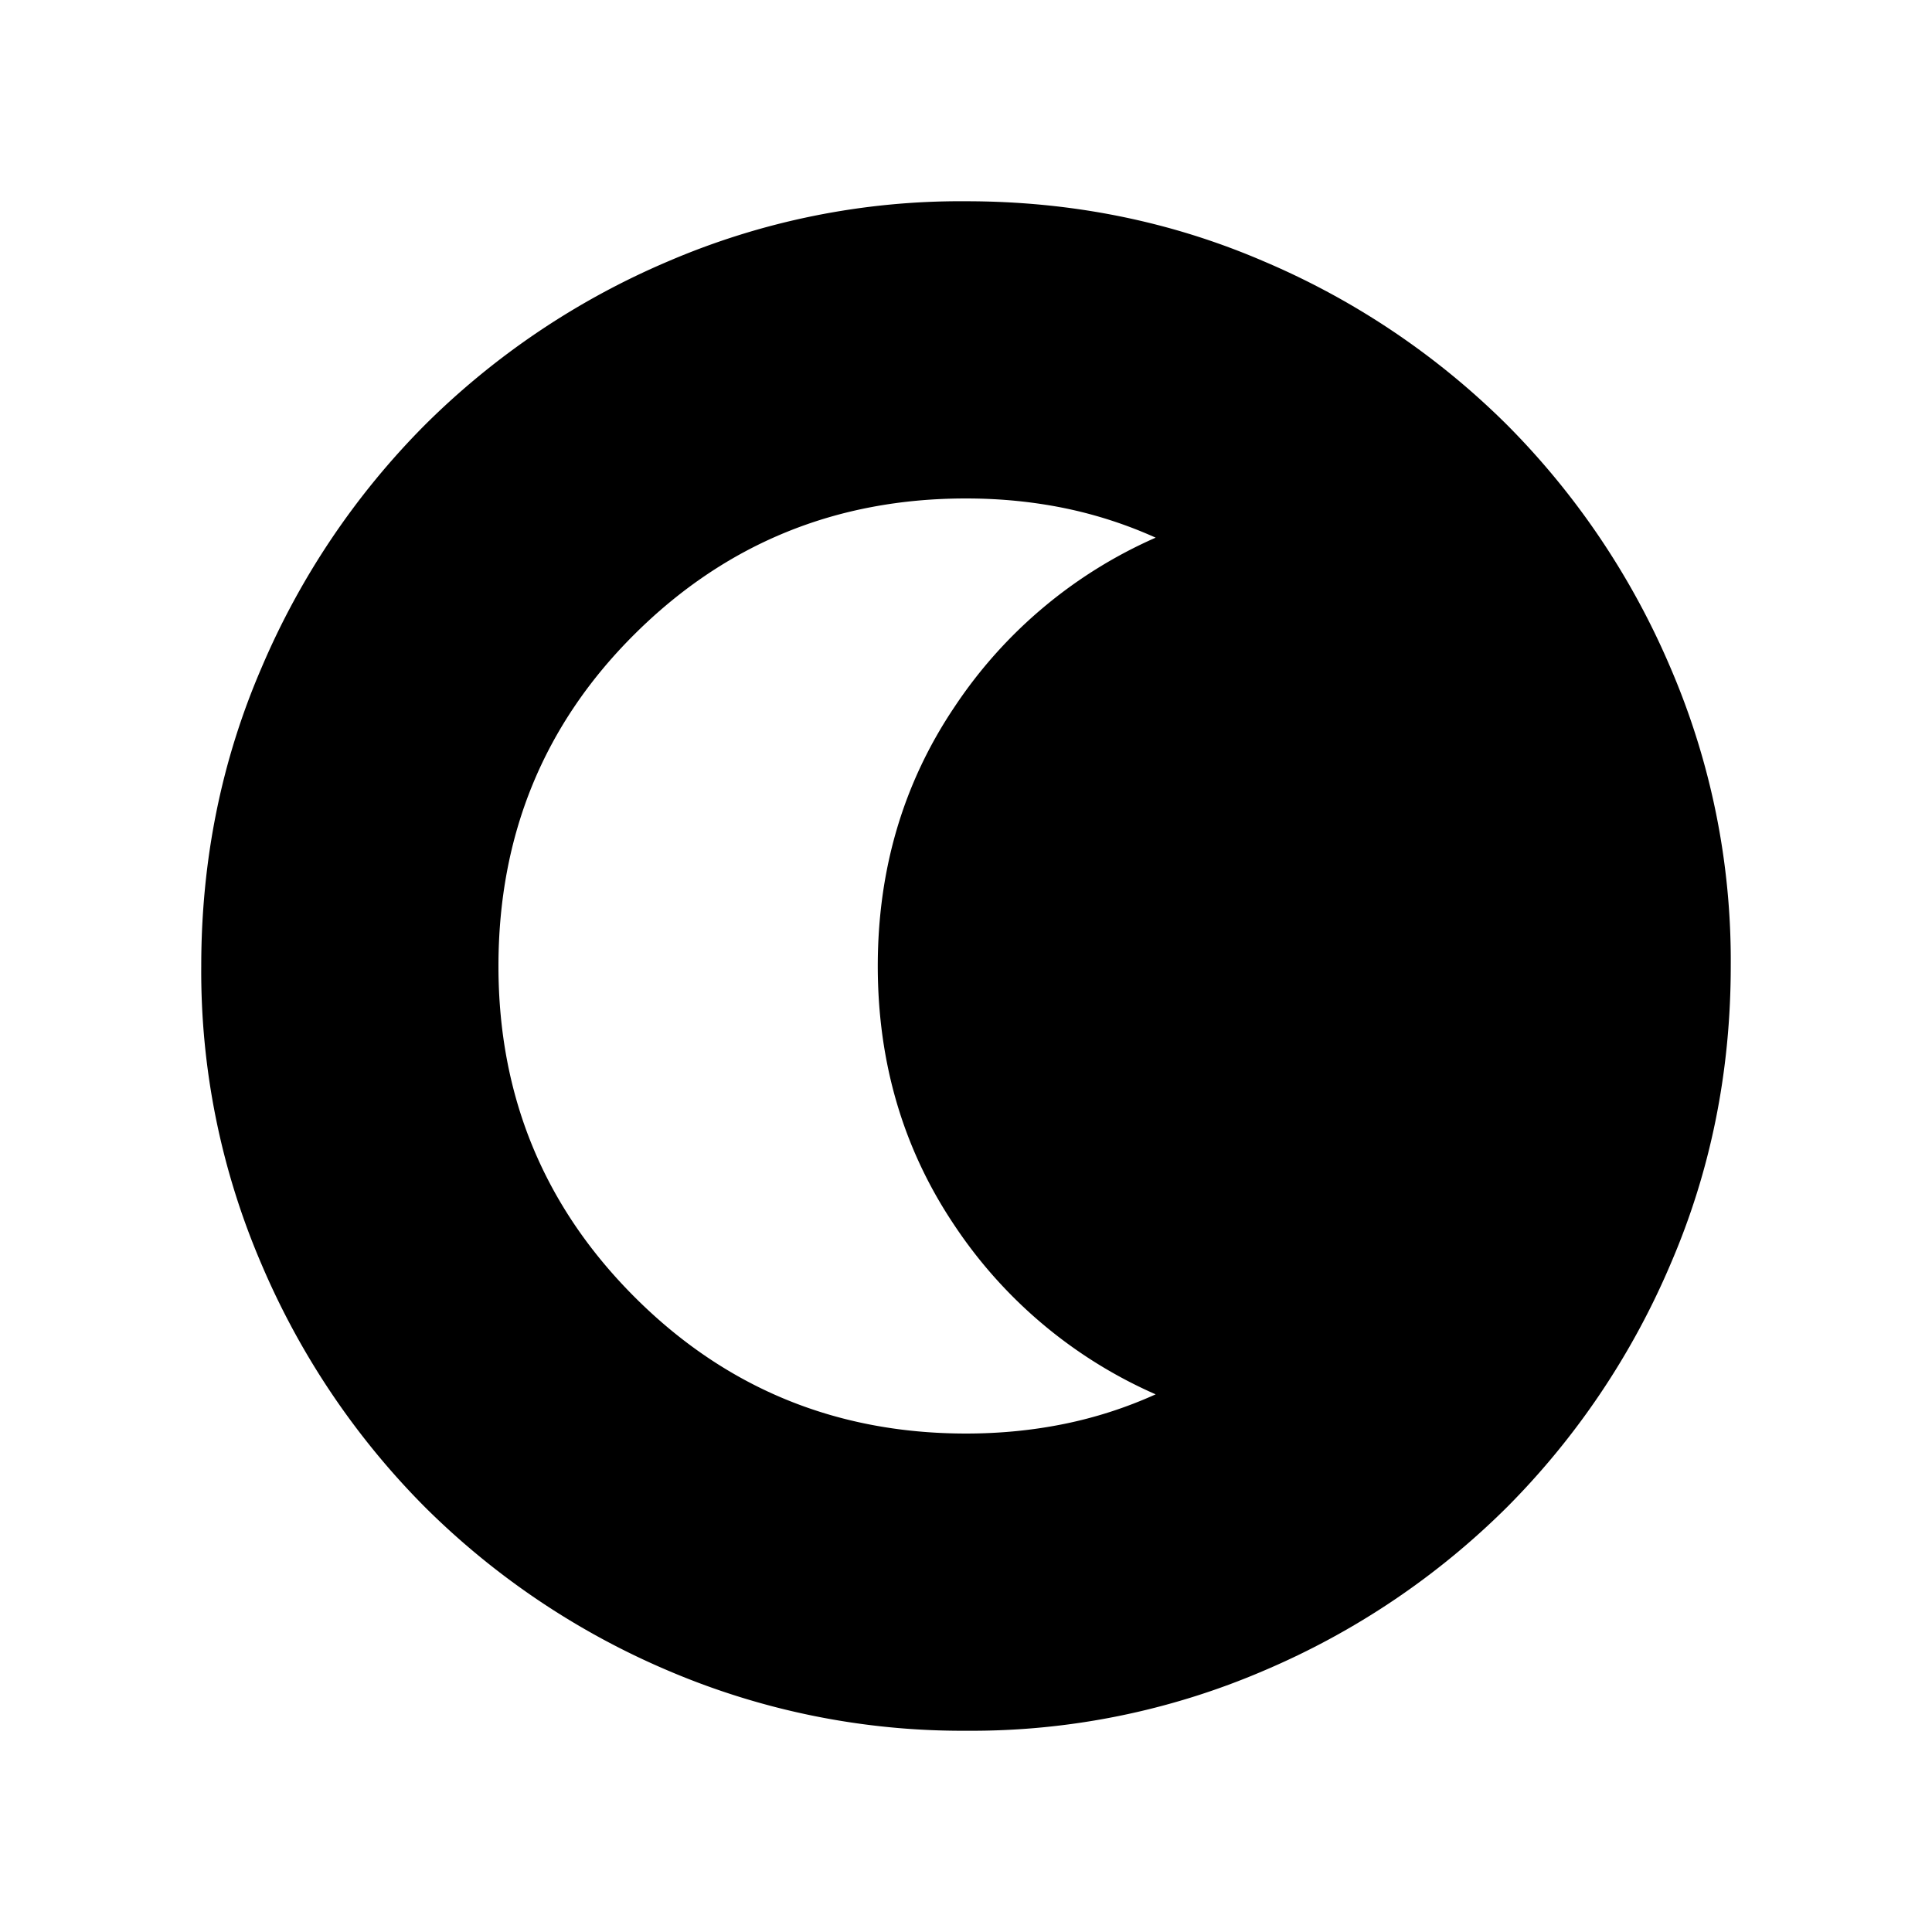 <svg xmlns="http://www.w3.org/2000/svg" width="24" height="24" viewBox="0 0 24 24" fill='currentColor'><path d="M12.002 21.5a9.3 9.3 0 0 1-3.705-.748 9.6 9.6 0 0 1-3.018-2.03 9.6 9.6 0 0 1-2.03-3.016 9.2 9.2 0 0 1-.749-3.704q0-1.972.748-3.705a9.6 9.6 0 0 1 2.03-3.018 9.6 9.6 0 0 1 3.016-2.03 9.2 9.2 0 0 1 3.704-.749q1.972 0 3.705.748a9.6 9.6 0 0 1 3.018 2.03 9.6 9.6 0 0 1 2.03 3.016 9.2 9.2 0 0 1 .749 3.704q0 1.972-.748 3.705a9.6 9.6 0 0 1-2.03 3.018 9.6 9.6 0 0 1-3.016 2.03 9.2 9.2 0 0 1-3.704.749M12 17.808q.634 0 1.222-.12t1.134-.367a5.8 5.8 0 0 1-2.5-2.1q-.951-1.415-.952-3.219 0-1.804.953-3.22a5.8 5.8 0 0 1 2.499-2.103 5.4 5.4 0 0 0-1.134-.367q-.588-.12-1.222-.12-2.42 0-4.114 1.683-1.694 1.682-1.694 4.127 0 2.421 1.694 4.113T12 17.808"/></svg>